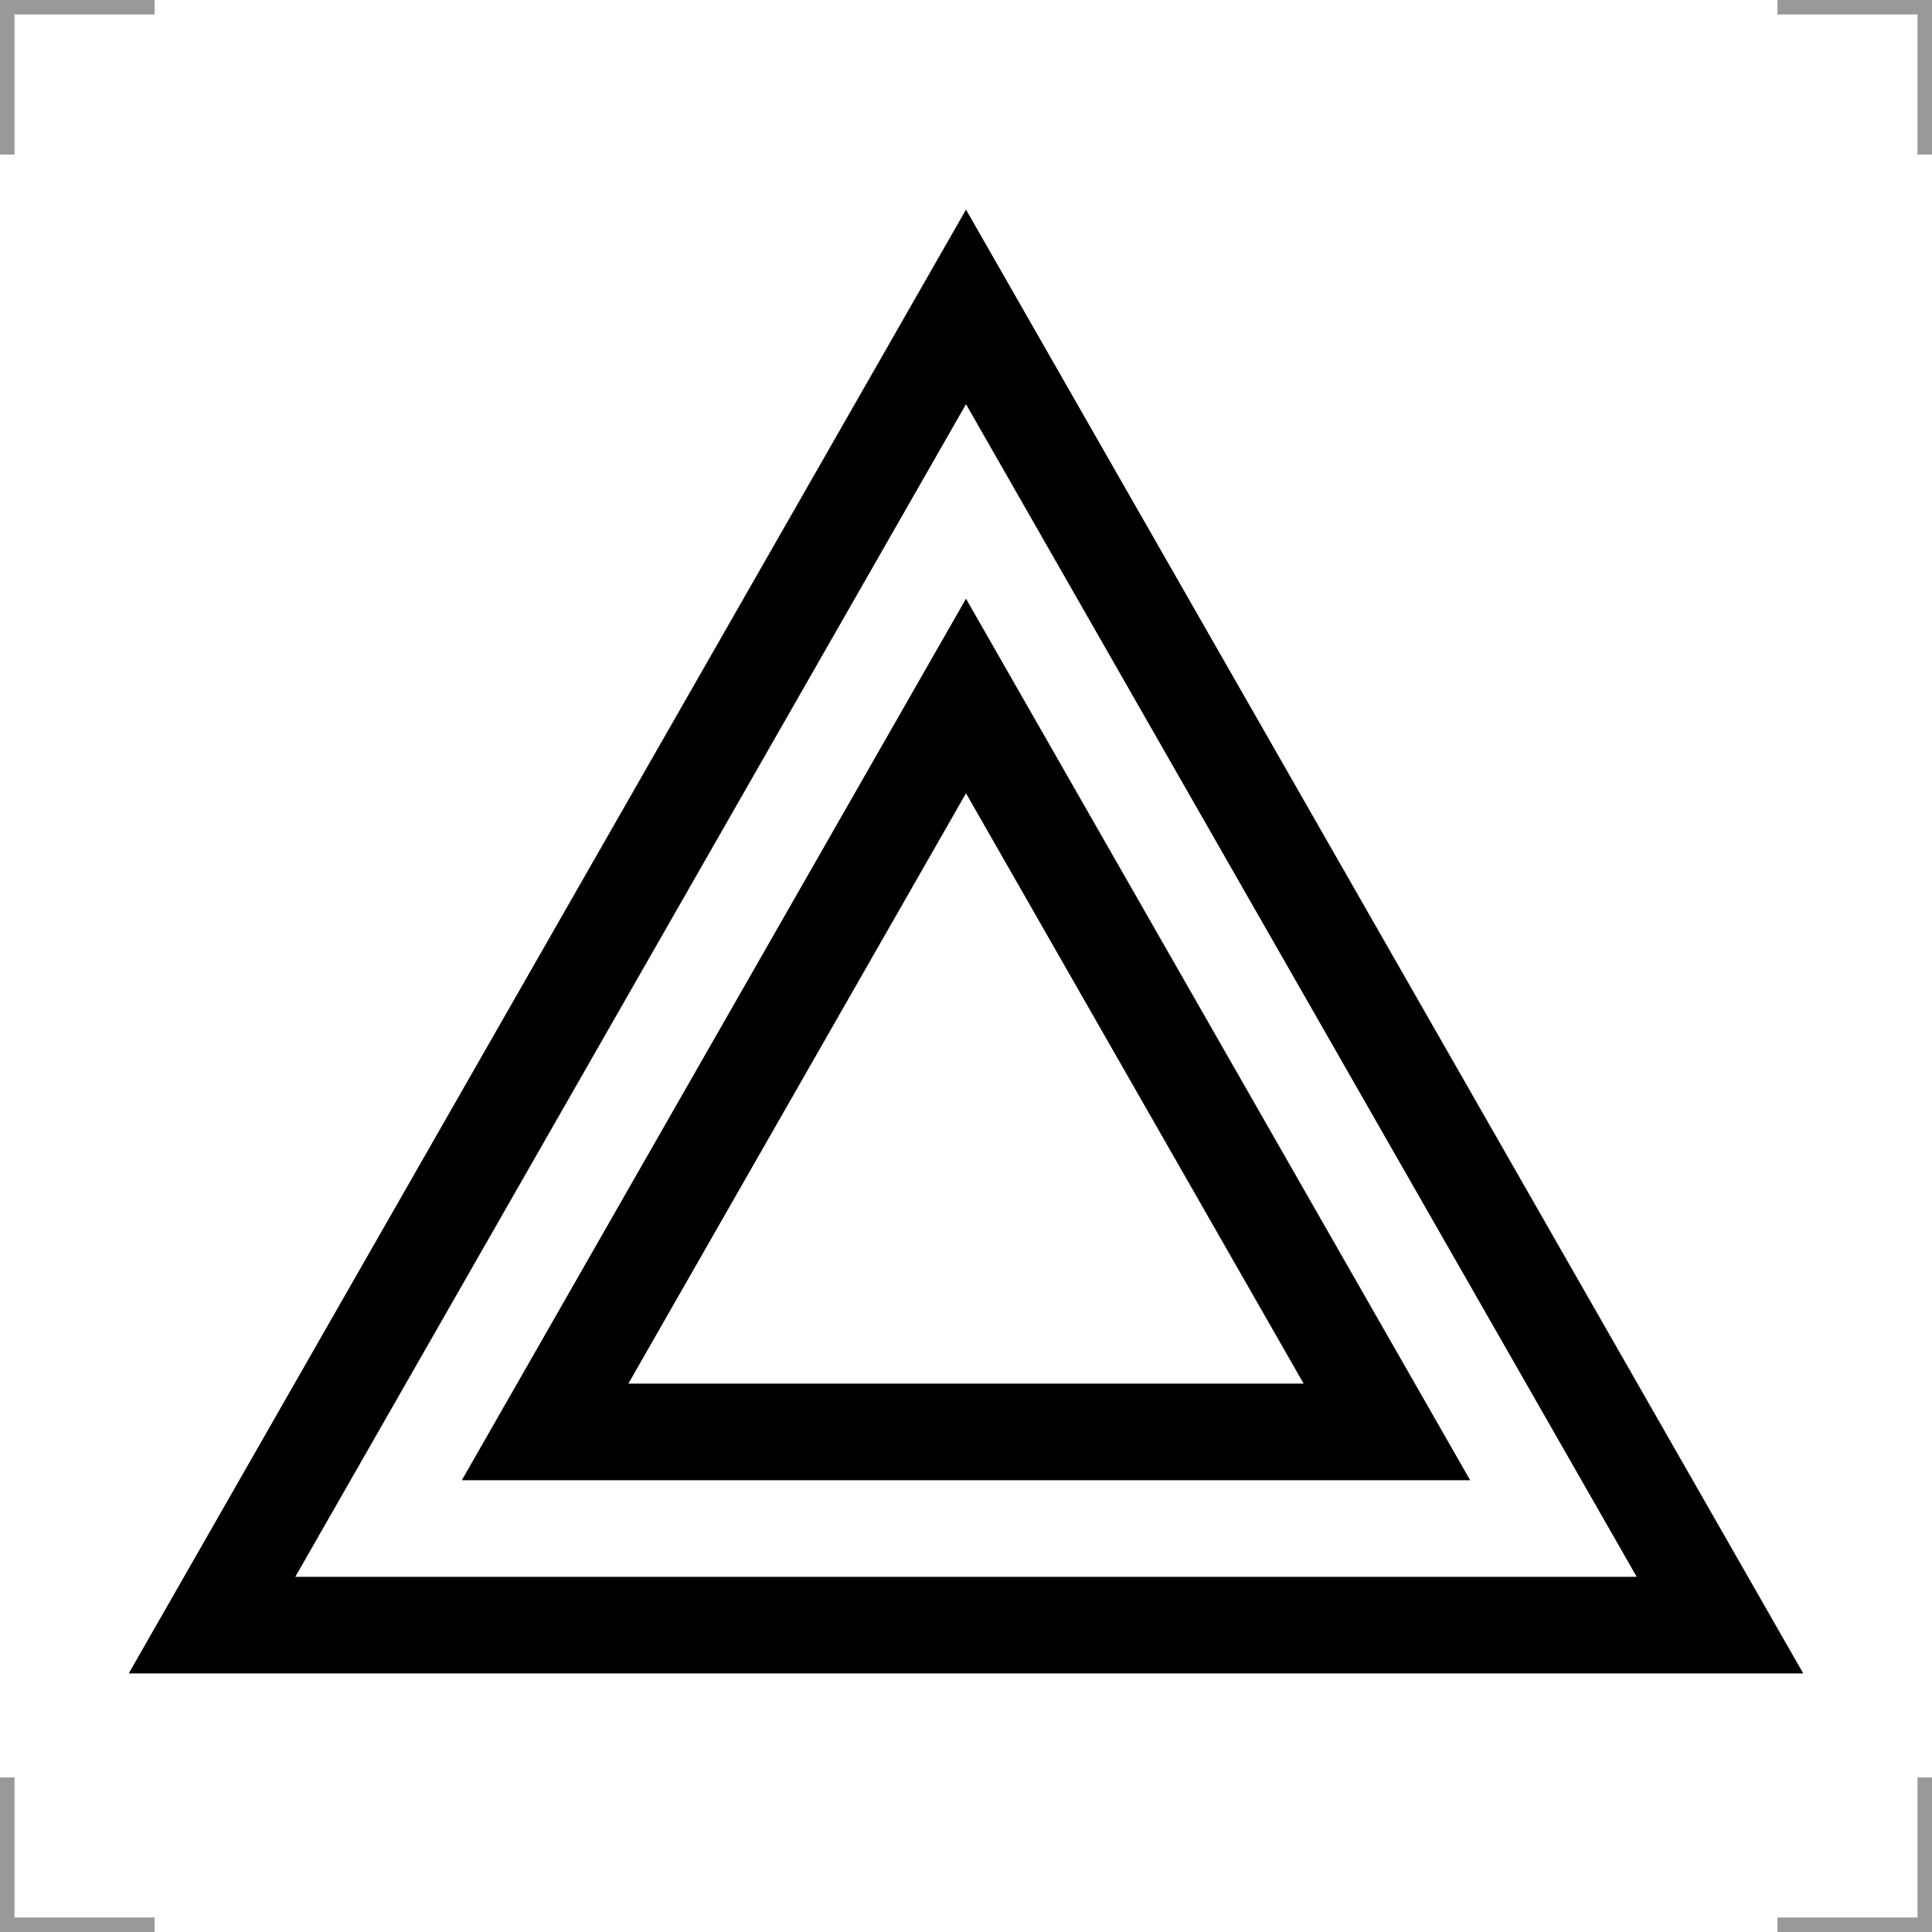 <?xml version="1.0" encoding="UTF-8"?>
<svg width="200" height="200" version="1.1" xmlns="http://www.w3.org/2000/svg">
 <g fill="none">
  <g stroke="#999" stroke-width="3">
   <path d="m0 16v-16h16"/>
   <path d="m200 16v-16h-16"/>
   <path d="m0 184v16h16"/>
   <path d="m200 184v16h-16"/>
  </g>
  <path d="m21.95 168.23h156.1l-78.05-136.46z" stroke="#000" stroke-width="10"/>
  <path d="m56.429 148.23h87.142l-43.571-76.181z" stroke="#000" stroke-width="10"/>
 </g>
</svg>
